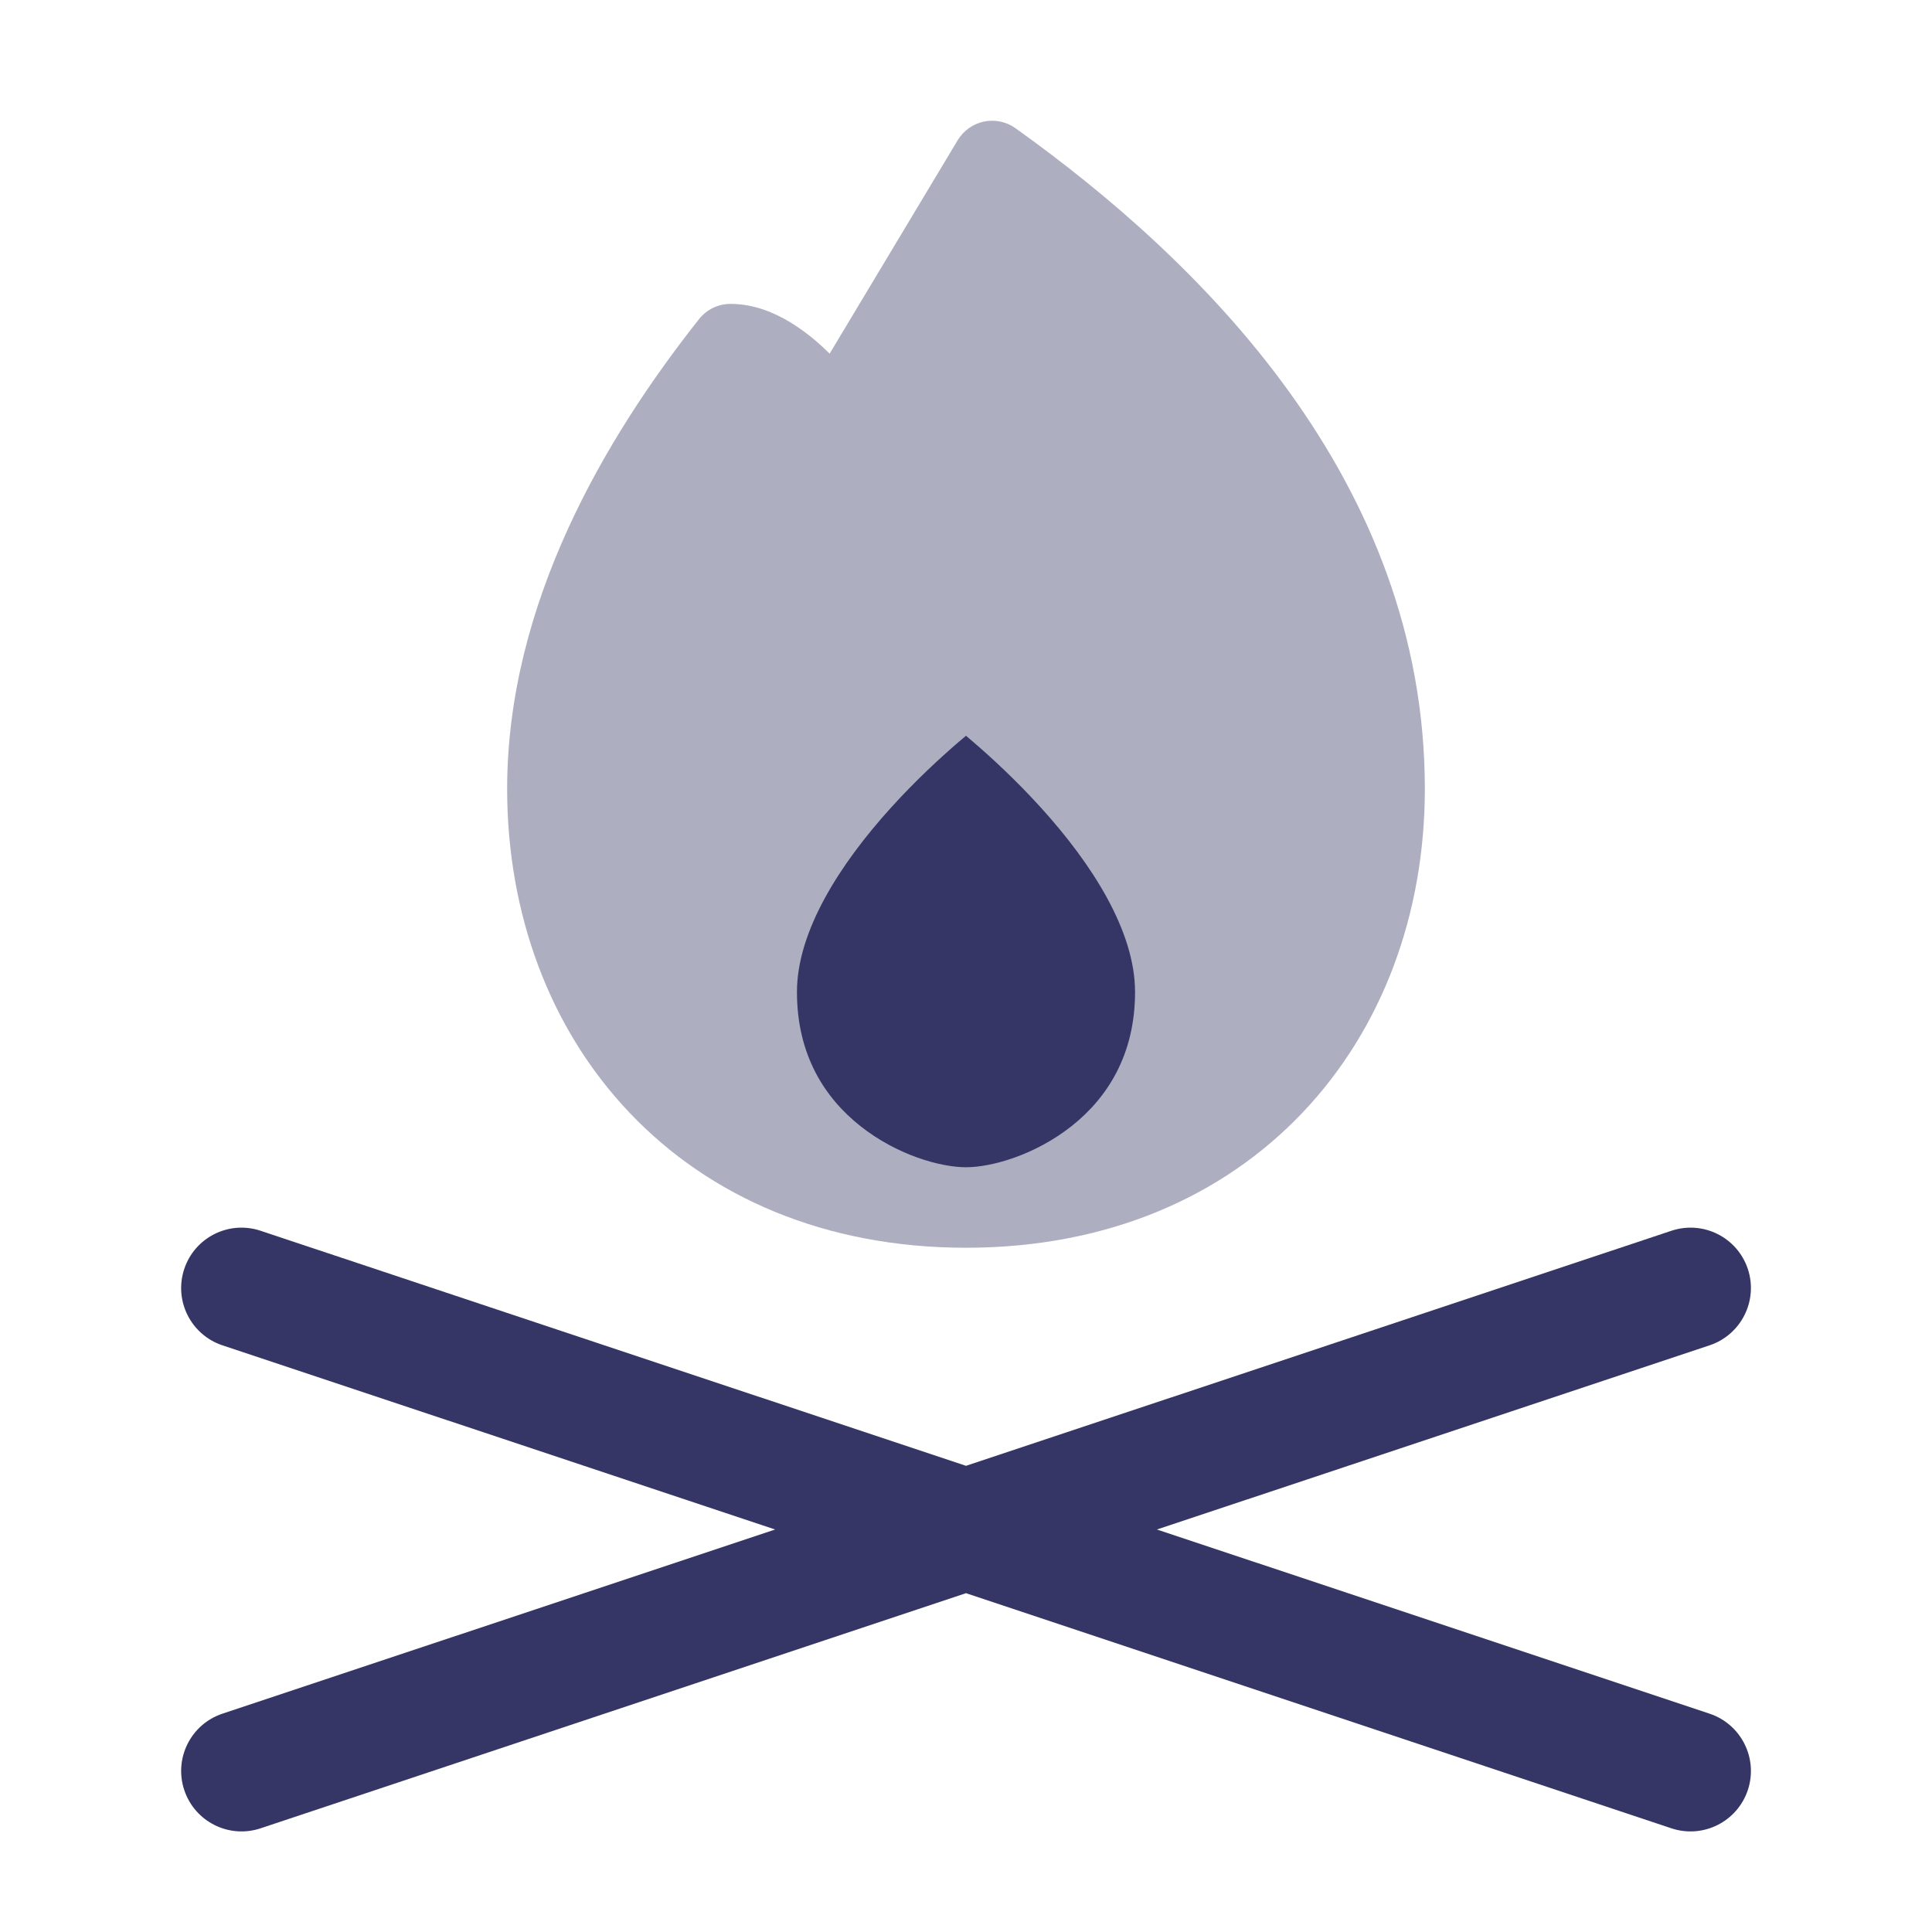 <svg width="24" height="24" viewBox="0 0 24 24" fill="none" xmlns="http://www.w3.org/2000/svg">
<path opacity="0.4" d="M12.615 1.593C12.502 1.512 12.36 1.482 12.223 1.51C12.086 1.539 11.968 1.623 11.896 1.743L10.306 4.393C10.17 4.258 10.001 4.114 9.809 3.999C9.613 3.881 9.36 3.775 9.075 3.775C8.922 3.775 8.777 3.845 8.683 3.965C7.521 5.434 6.3 7.495 6.3 9.8C6.3 11.349 6.827 12.777 7.819 13.821C8.814 14.87 10.249 15.5 12 15.5C13.751 15.5 15.185 14.87 16.181 13.821C17.173 12.777 17.7 11.349 17.7 9.8C17.7 5.969 14.919 3.239 12.615 1.593Z" fill="#353566"/>
<path d="M11.919 9.208C11.686 9.408 11.377 9.692 11.07 10.031C10.431 10.736 9.9 11.569 9.9 12.323C9.9 13.107 10.247 13.639 10.686 13.987C11.143 14.35 11.684 14.5 12 14.5C12.315 14.5 12.856 14.35 13.314 13.987C13.752 13.639 14.1 13.107 14.1 12.323C14.1 11.569 13.569 10.736 12.929 10.031C12.622 9.692 12.313 9.408 12.08 9.208C12.052 9.184 12.025 9.161 12 9.14C11.974 9.161 11.947 9.184 11.919 9.208Z" fill="#353566"/>
<path d="M3.237 15.289C2.844 15.158 2.42 15.37 2.289 15.763C2.158 16.156 2.37 16.581 2.763 16.712L9.629 19L2.763 21.288C2.37 21.419 2.158 21.844 2.289 22.237C2.42 22.63 2.844 22.843 3.237 22.712L12 19.791L20.763 22.712C21.156 22.843 21.581 22.63 21.712 22.237C21.843 21.844 21.63 21.419 21.237 21.288L14.372 19L21.237 16.712C21.63 16.581 21.843 16.156 21.712 15.763C21.581 15.37 21.156 15.158 20.763 15.289L12 18.209L3.237 15.289Z" fill="#353566"/>
</svg>
